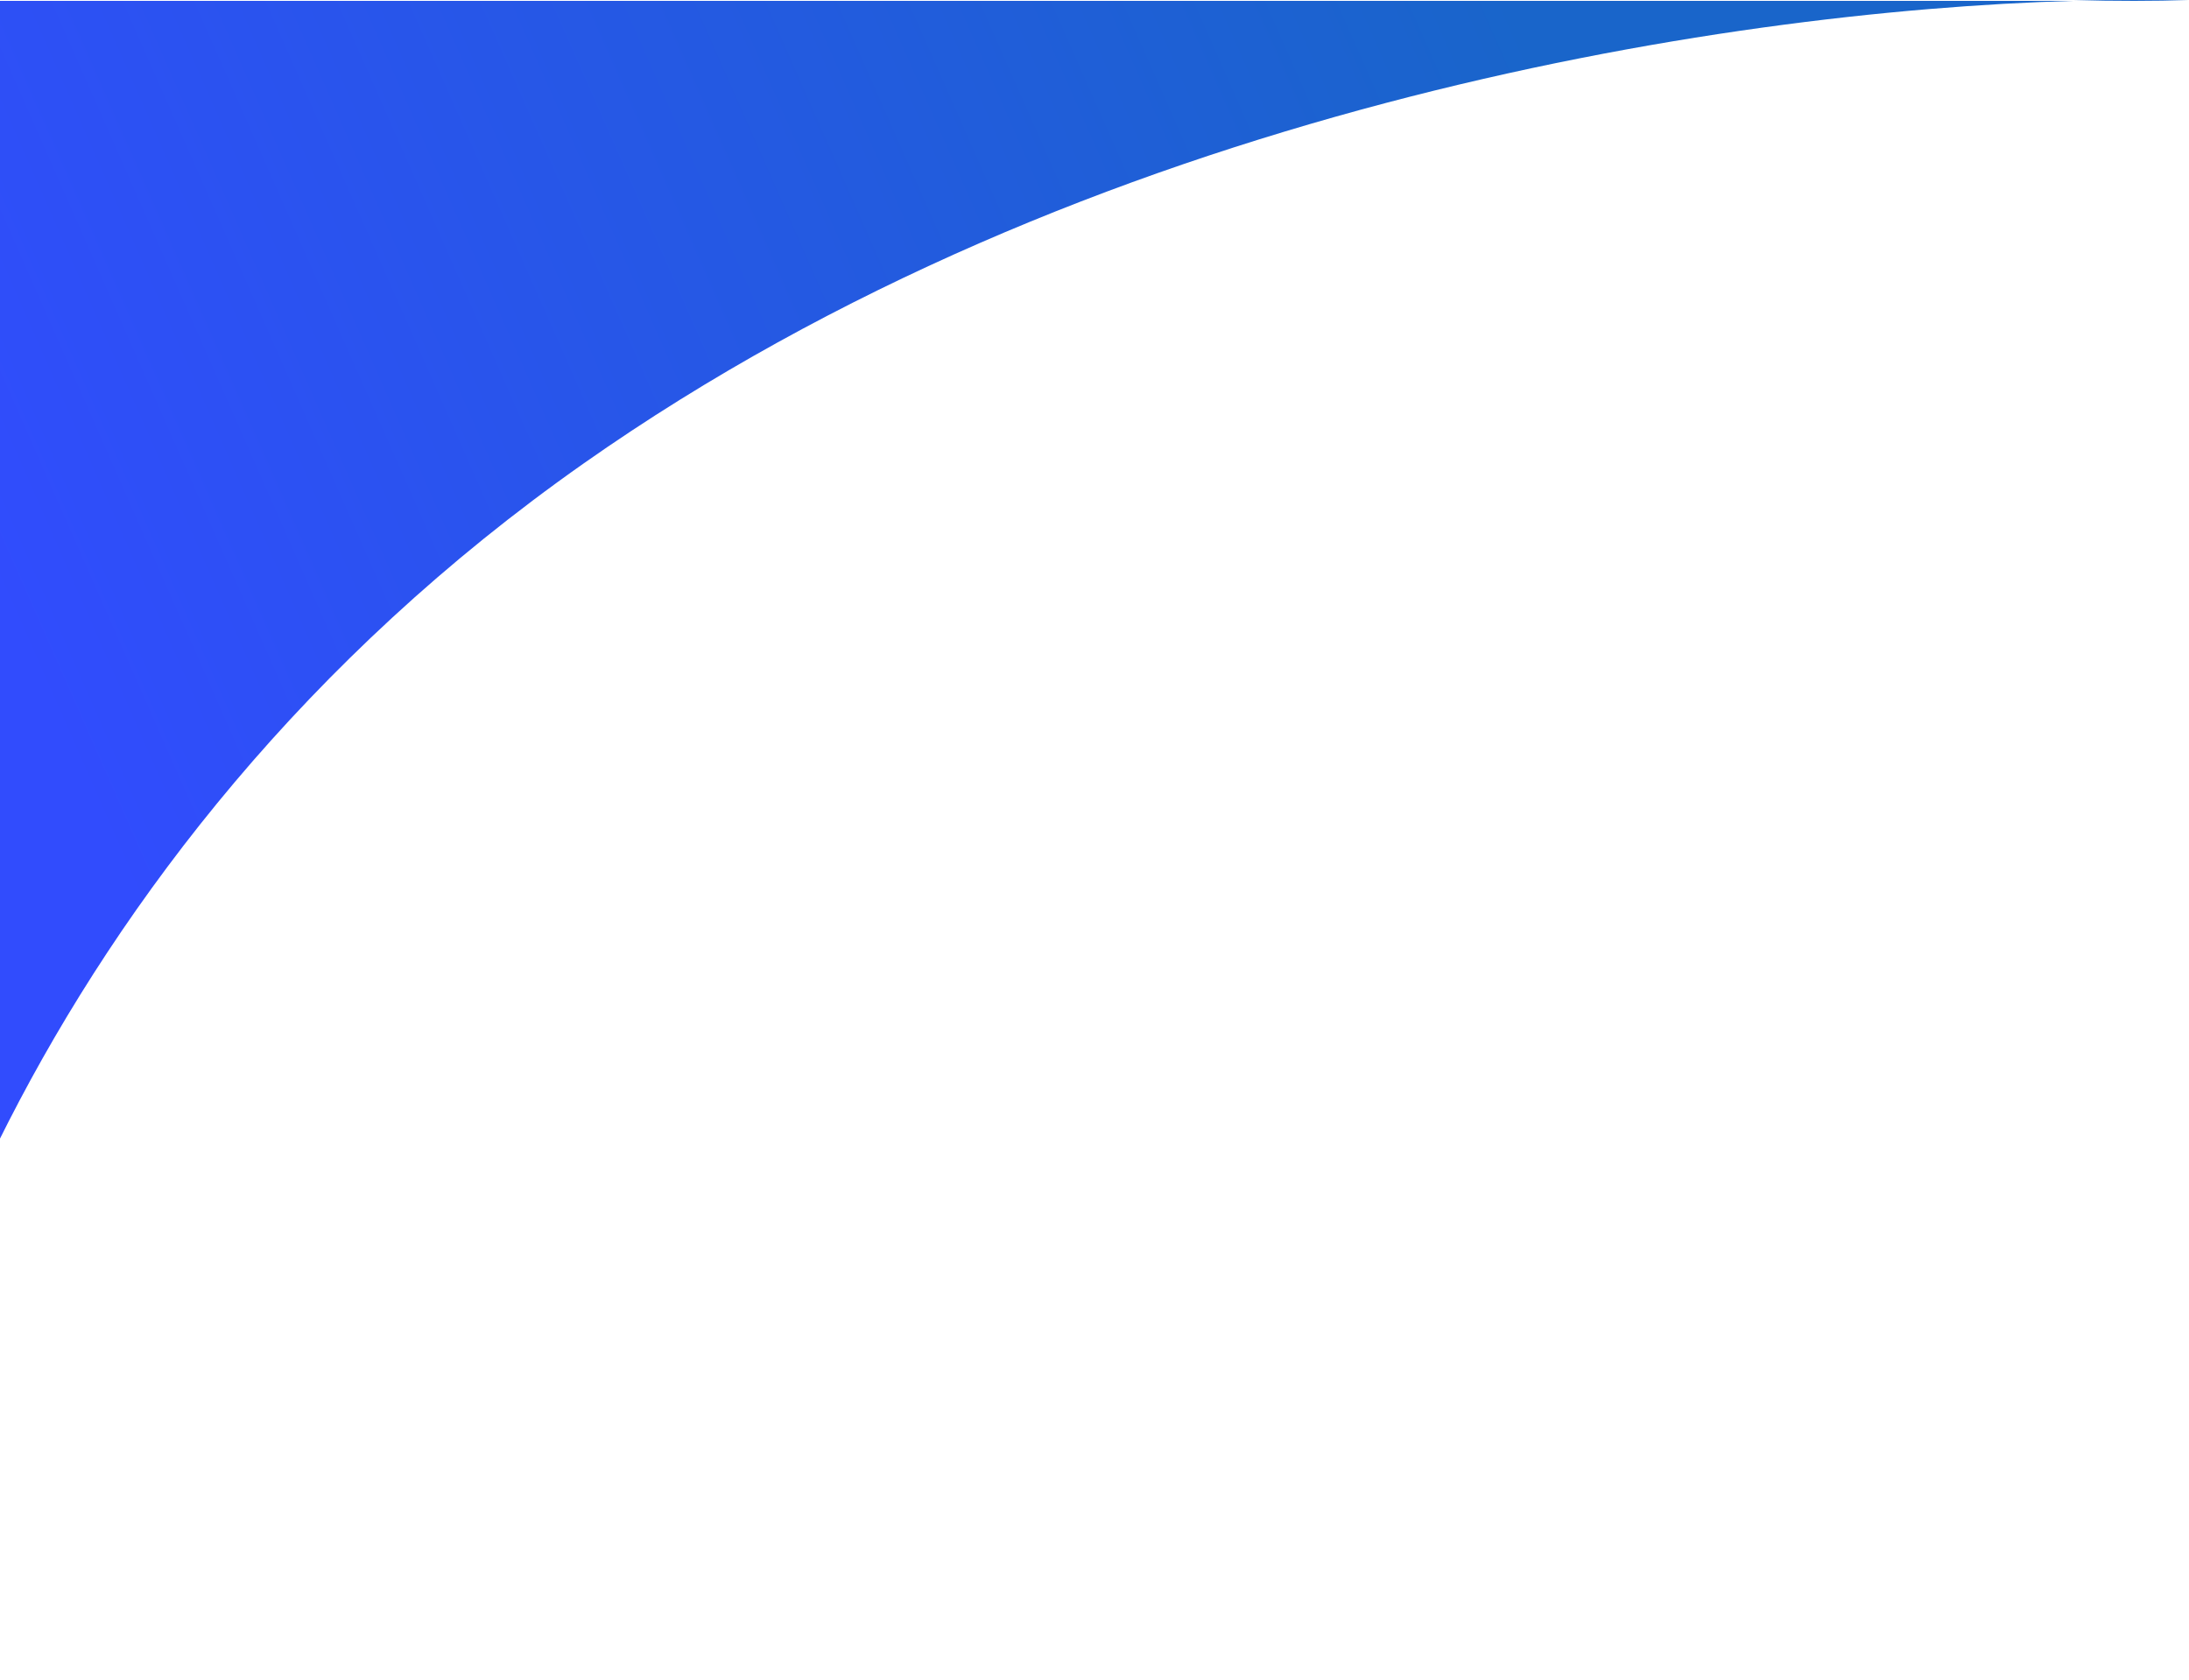 <svg width="887" height="681" viewBox="0 0 887 681" fill="none" xmlns="http://www.w3.org/2000/svg">
<path d="M839.882 0.359C857.399 -0.14 873.208 -0.099 887 0.359H839.882C697.016 4.43 440.445 44.454 236.521 187.807C10.974 346.36 -59.947 577.102 -60.988 676.613V681C-61.004 679.568 -61.004 678.105 -60.988 676.613V0.359H839.882Z" fill="url(#paint0_linear_11_23)"/>
<defs>
<linearGradient id="paint0_linear_11_23" x1="622" y1="19" x2="16.5" y2="286" gradientUnits="userSpaceOnUse">
<stop stop-color="#1965CA"/>
<stop offset="1" stop-color="#314CFD"/>
</linearGradient>
</defs>
</svg>
